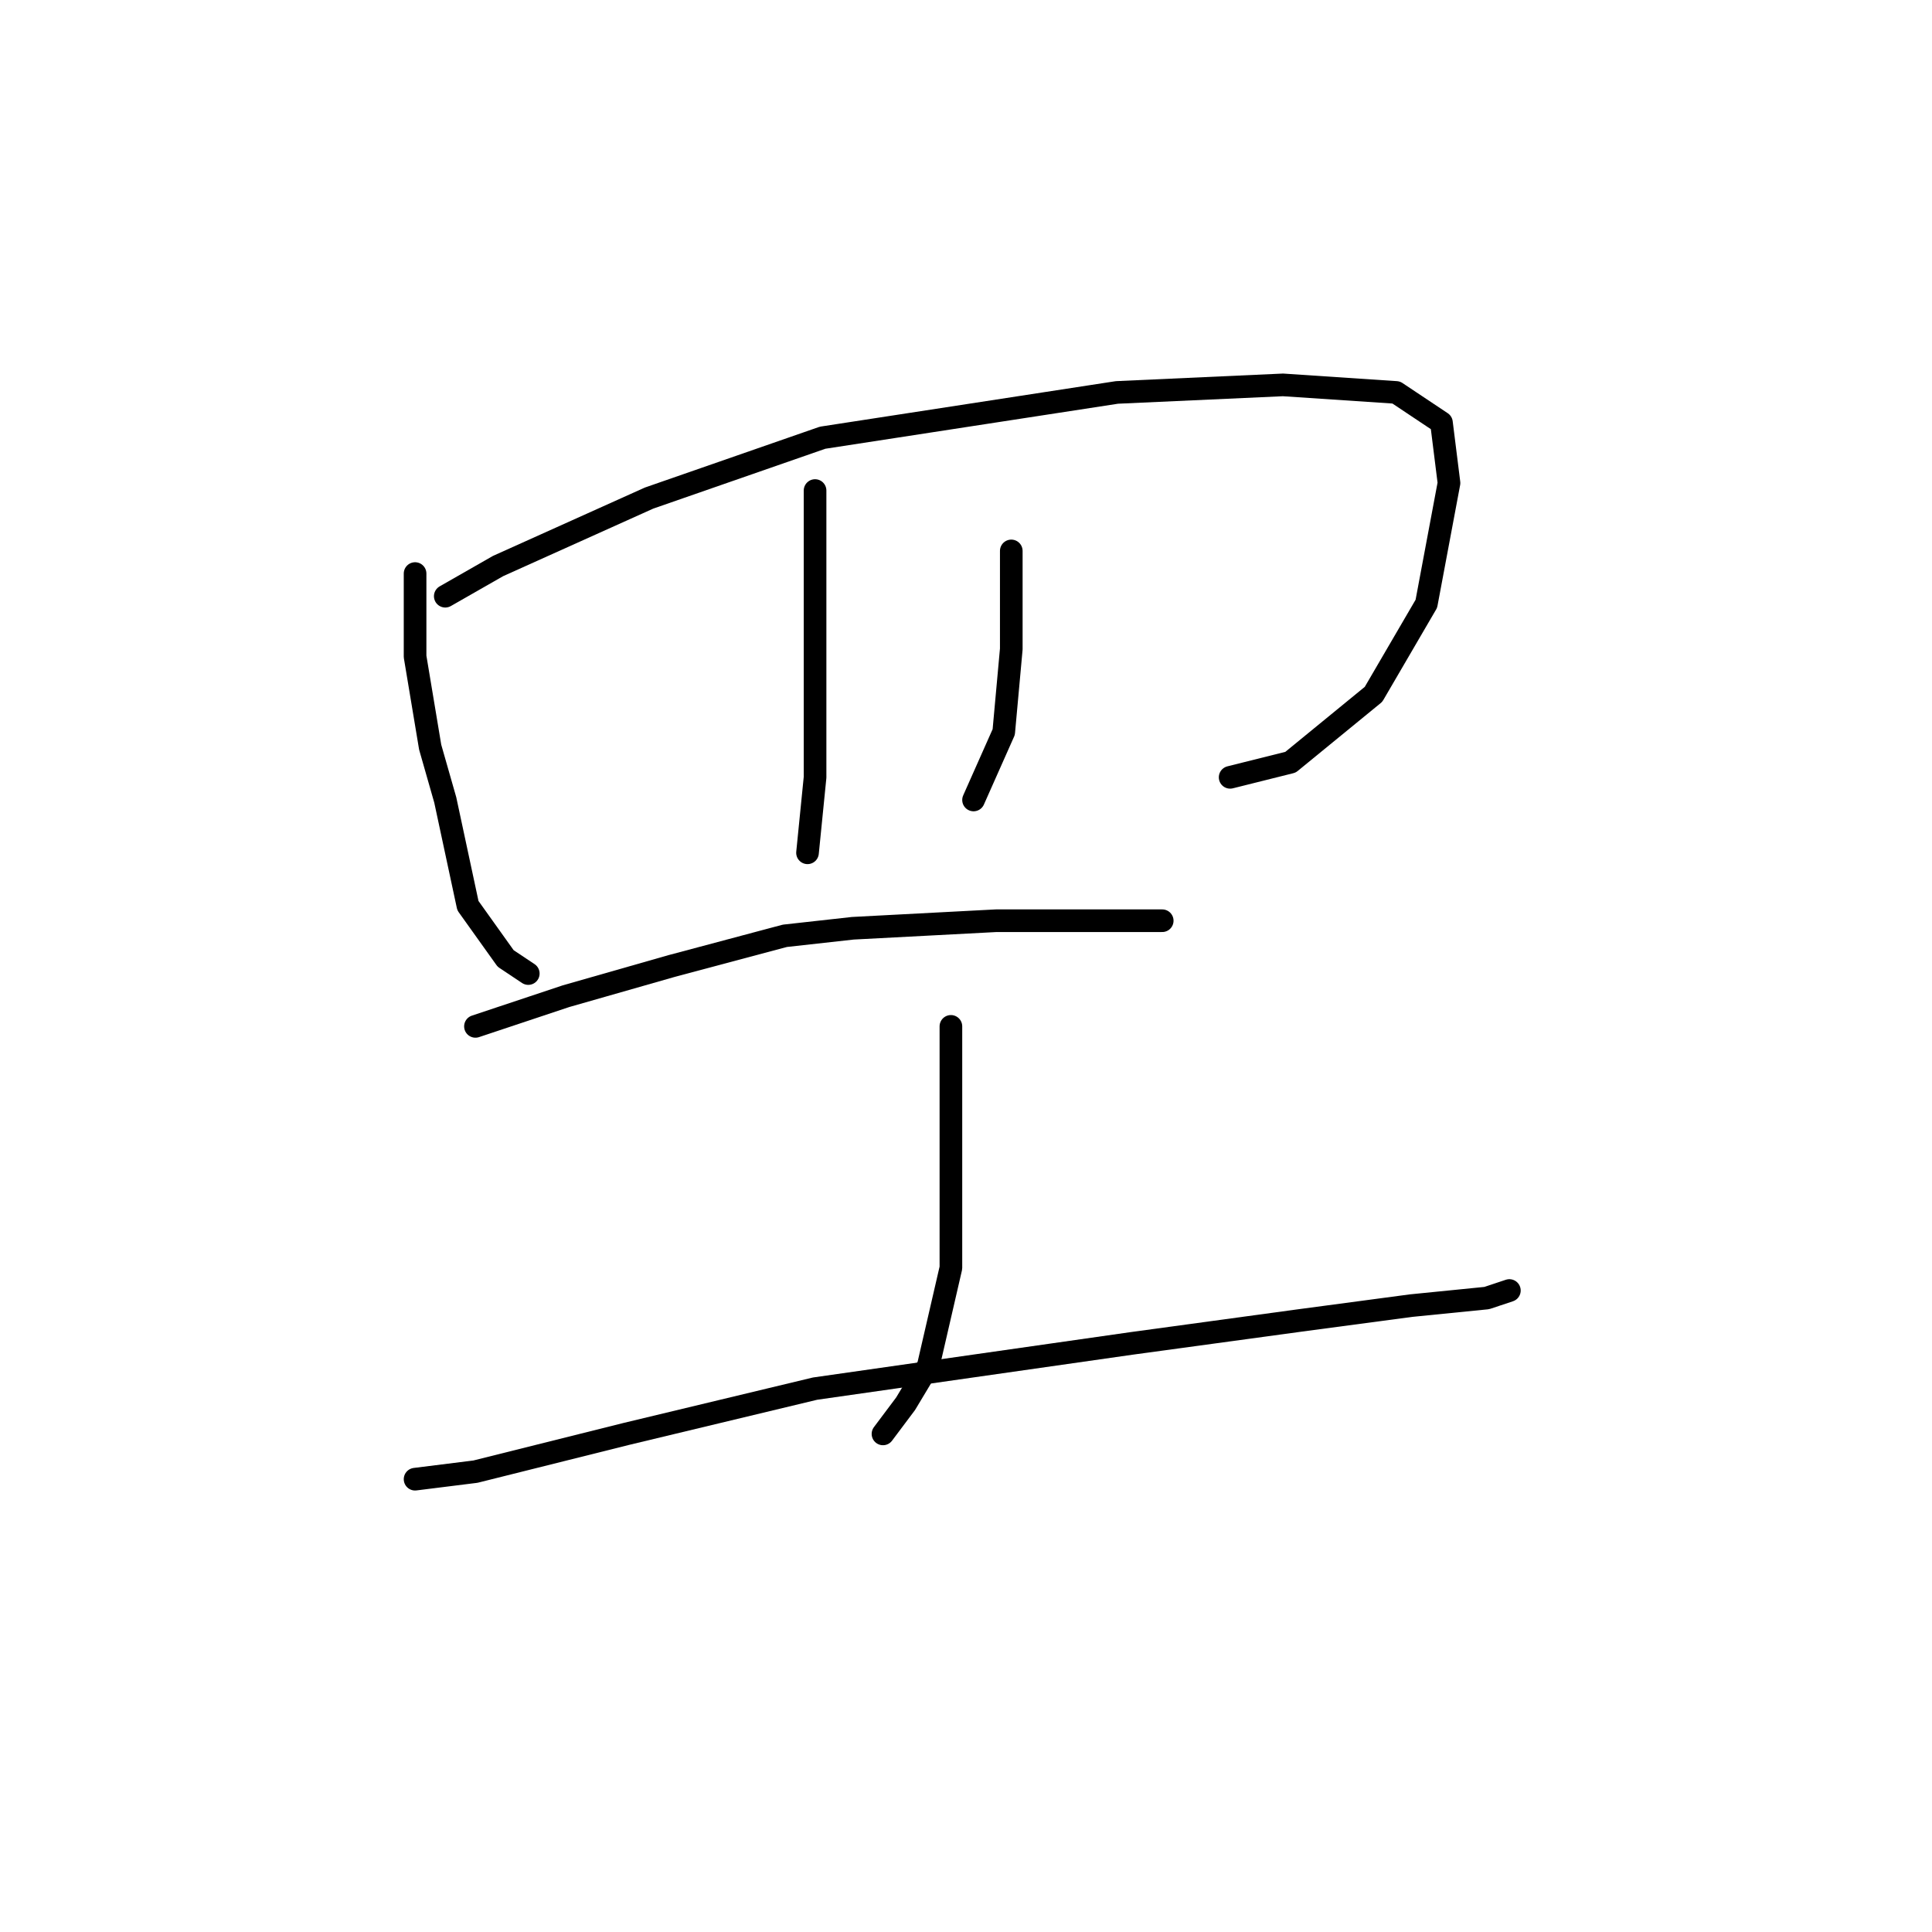 <?xml version="1.0" standalone="no"?>
    <svg width="256" height="256" xmlns="http://www.w3.org/2000/svg" version="1.1">
    <polyline stroke="black" stroke-width="3" stroke-linecap="round" fill="transparent" stroke-linejoin="round" points="55 76 55 87 57 99 59 106 62 120 67 127 70 129 70 129 " />
        <polyline stroke="black" stroke-width="3" stroke-linecap="round" fill="transparent" stroke-linejoin="round" points="59 79 66 75 86 66 109 58 122 56 148 52 170 51 185 52 191 56 192 64 189 80 182 92 171 101 163 103 163 103 " />
        <polyline stroke="black" stroke-width="3" stroke-linecap="round" fill="transparent" stroke-linejoin="round" points="108 65 108 70 108 82 108 97 108 103 107 113 107 113 " />
        <polyline stroke="black" stroke-width="3" stroke-linecap="round" fill="transparent" stroke-linejoin="round" points="134 73 134 77 134 86 133 97 129 106 129 106 " />
        <polyline stroke="black" stroke-width="3" stroke-linecap="round" fill="transparent" stroke-linejoin="round" points="63 136 75 132 89 128 104 124 113 123 132 122 147 122 154 122 154 122 " />
        <polyline stroke="black" stroke-width="3" stroke-linecap="round" fill="transparent" stroke-linejoin="round" points="126 136 126 142 126 154 126 168 123 181 120 186 117 190 117 190 " />
        <polyline stroke="black" stroke-width="3" stroke-linecap="round" fill="transparent" stroke-linejoin="round" points="55 196 63 195 83 190 108 184 122 182 150 178 172 175 187 173 197 172 200 171 200 171 " />
        </svg>